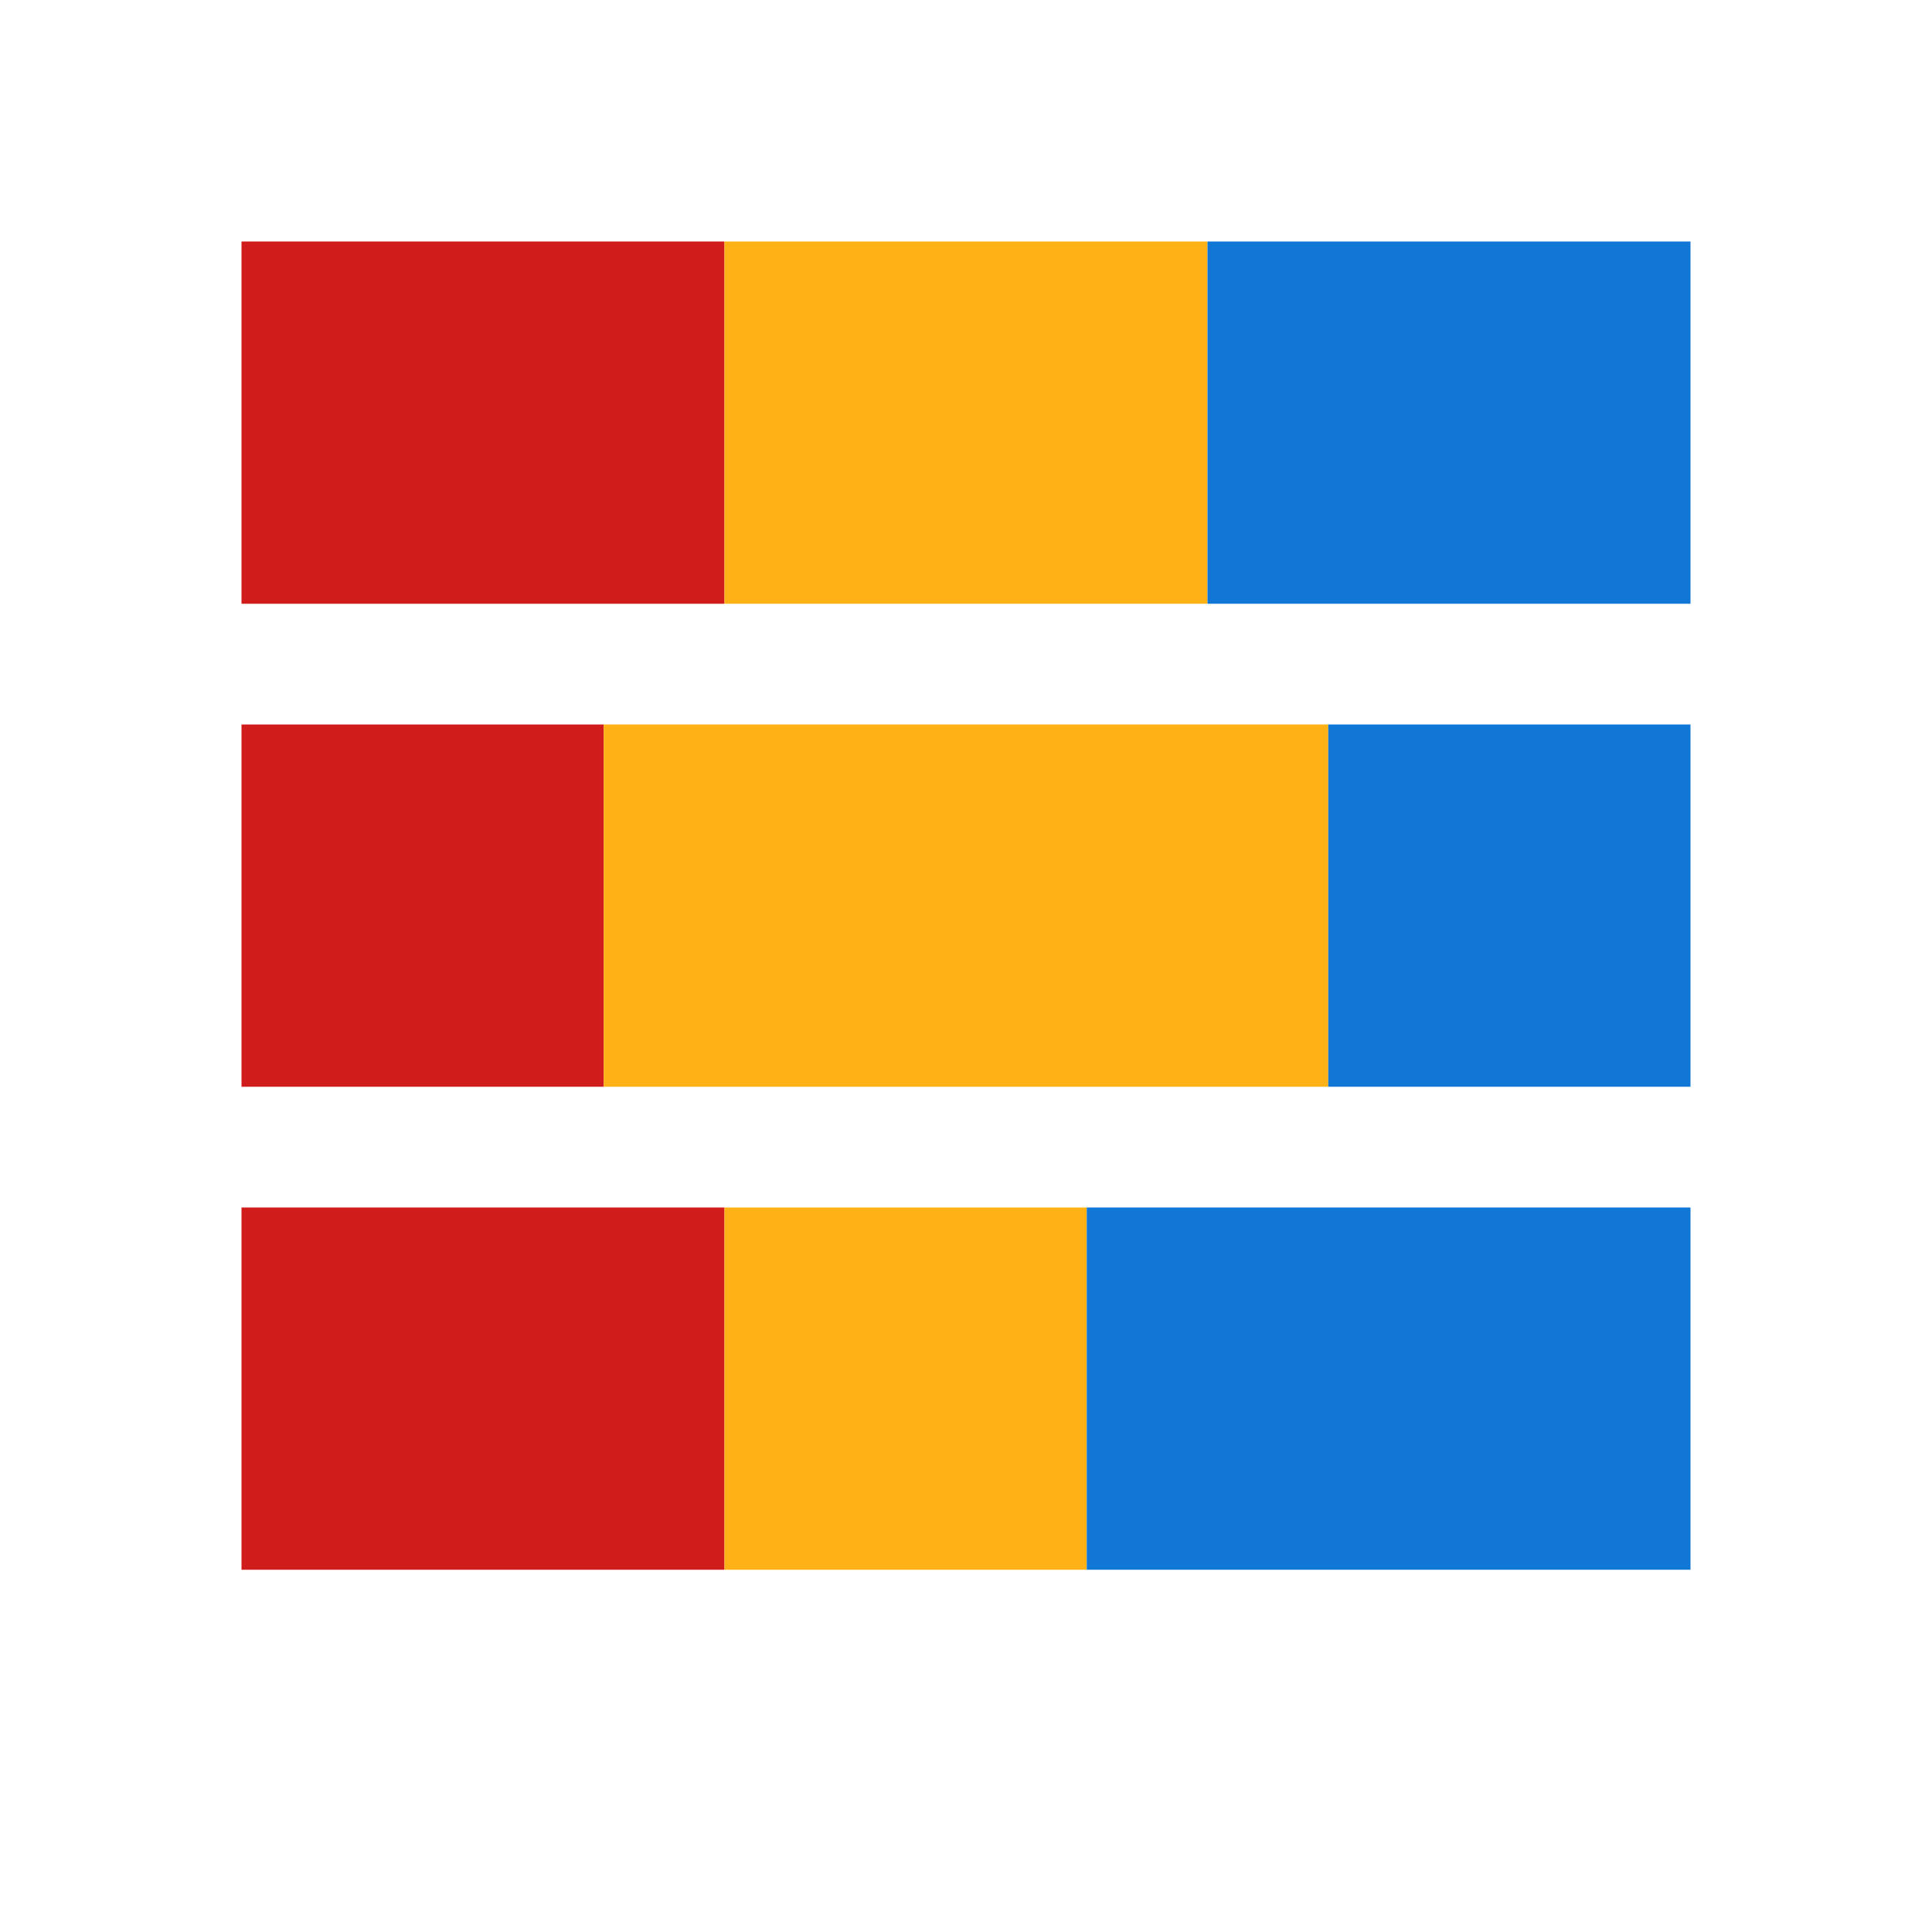 <?xml version="1.0" encoding="utf-8"?>
<!-- Generator: Adobe Illustrator 21.0.2, SVG Export Plug-In . SVG Version: 6.00 Build 0)  -->
<svg version="1.1" id="Create_Rotated_Full_Stacked_Bar_Chart"
	 xmlns="http://www.w3.org/2000/svg" xmlns:xlink="http://www.w3.org/1999/xlink" x="0px" y="0px" viewBox="0 0 32 32"
	 style="enable-background:new 0 0 32 32;" xml:space="preserve">
<style type="text/css">
	.Yellow{fill:#FFB115;}
	.Red{fill:#D11C1C;}
	.Blue{fill:#1177D7;}
</style>
<path class="Red" d="M4,10V4h8v6H4z M10,18v-6H4v6H10z M12,26v-6H4v6H12z"/>
<path class="Yellow" d="M12,10V4h8v6H12z M22,18v-6H10v6H22z M18,26v-6h-6v6H18z"/>
<path class="Blue" d="M20,10V4h8v6H20z M28,18v-6h-6v6H28z M28,26v-6H18v6H28z"/>
</svg>

